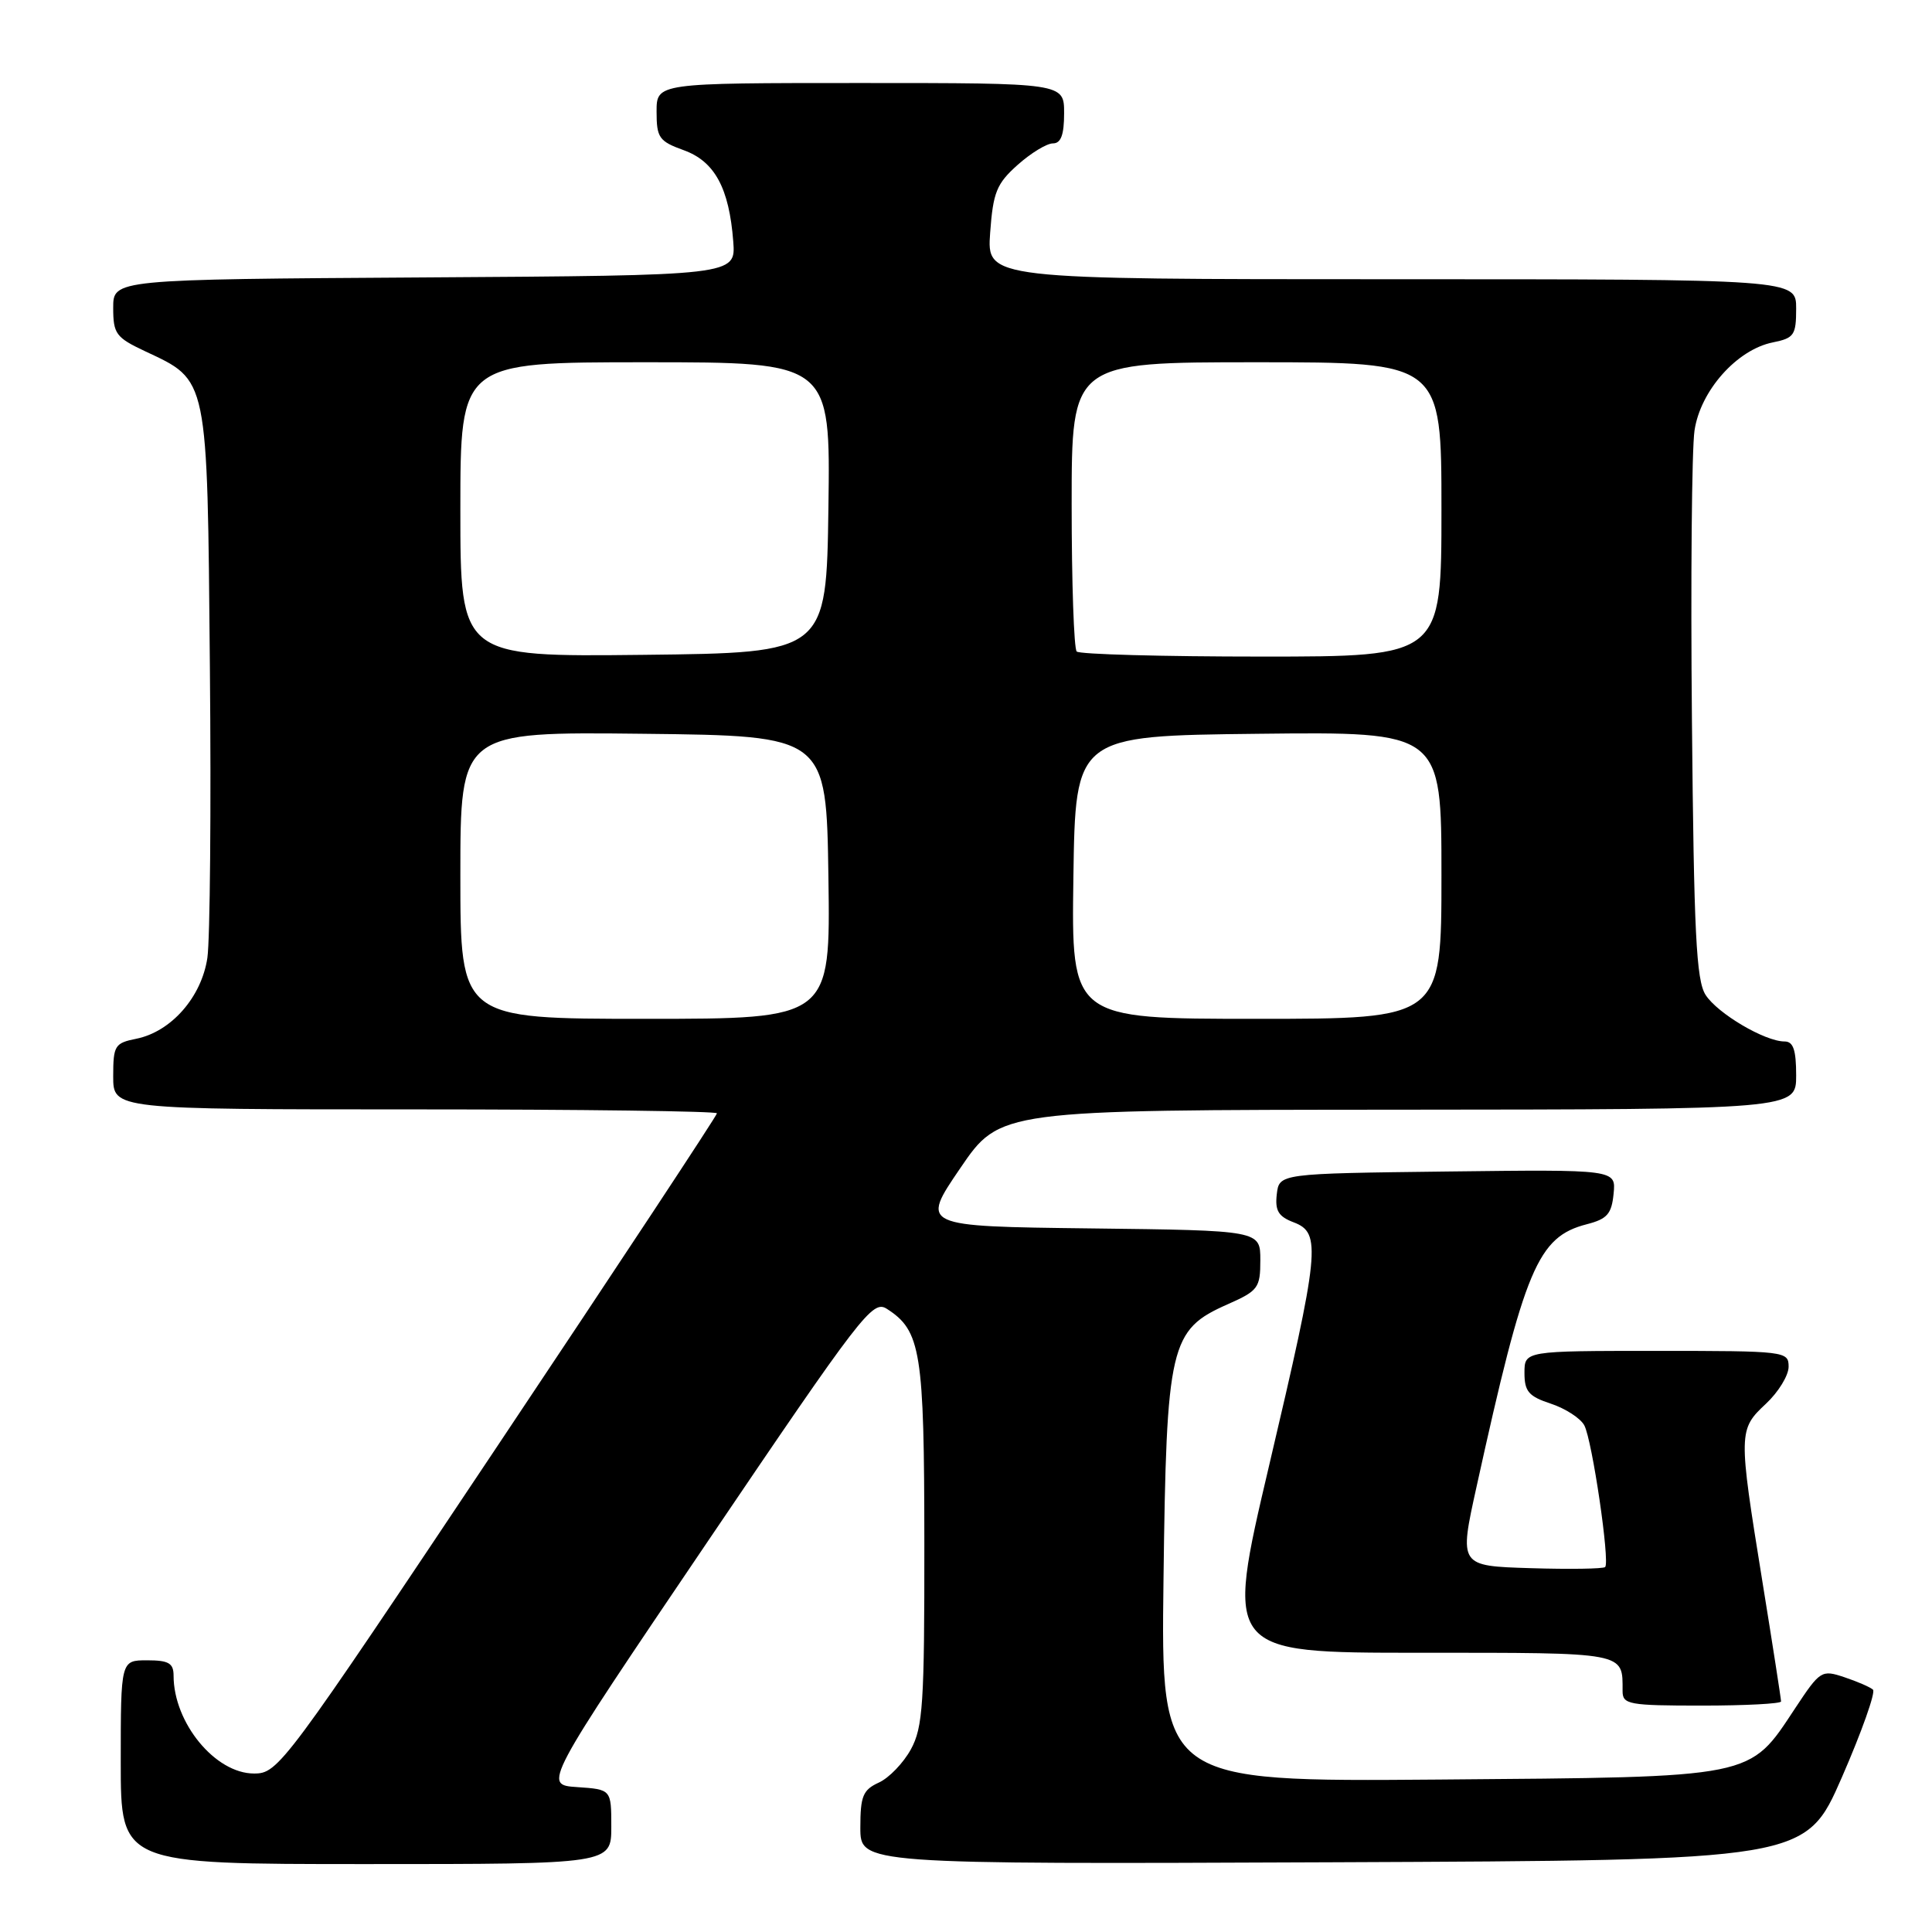 <?xml version="1.0" encoding="UTF-8" standalone="no"?>
<!DOCTYPE svg PUBLIC "-//W3C//DTD SVG 1.1//EN" "http://www.w3.org/Graphics/SVG/1.1/DTD/svg11.dtd" >
<svg xmlns="http://www.w3.org/2000/svg" xmlns:xlink="http://www.w3.org/1999/xlink" version="1.1" viewBox="0 0 256 256">
 <g >
 <path fill="currentColor"
d=" M 81.00 242.05 C 81.00 237.11 81.00 237.11 76.48 236.80 C 71.96 236.50 71.96 236.50 93.73 204.32 C 114.16 174.13 115.62 172.22 117.50 173.42 C 122.03 176.32 122.47 179.05 122.48 204.50 C 122.50 225.73 122.29 228.88 120.70 231.79 C 119.71 233.60 117.80 235.59 116.45 236.20 C 114.34 237.17 114.00 237.99 114.00 242.17 C 114.00 247.02 114.00 247.02 176.63 246.76 C 239.25 246.50 239.25 246.50 244.06 235.50 C 246.70 229.45 248.55 224.22 248.18 223.89 C 247.81 223.55 246.10 222.81 244.39 222.24 C 241.37 221.23 241.18 221.35 237.89 226.32 C 231.69 235.69 232.87 235.46 190.66 235.80 C 153.83 236.09 153.83 236.09 154.17 209.30 C 154.56 178.12 155.01 176.21 162.68 172.82 C 166.72 171.03 167.00 170.65 167.00 166.97 C 167.00 163.04 167.00 163.04 144.49 162.77 C 121.98 162.50 121.98 162.50 127.24 154.79 C 132.50 147.07 132.50 147.07 185.25 147.04 C 238.00 147.00 238.00 147.00 238.00 142.50 C 238.00 139.11 237.62 138.00 236.46 138.00 C 233.86 138.00 227.59 134.30 226.00 131.83 C 224.76 129.90 224.45 123.63 224.19 95.50 C 224.01 76.80 224.17 59.50 224.53 57.06 C 225.30 51.78 230.15 46.32 234.91 45.37 C 237.73 44.80 238.00 44.41 238.00 40.88 C 238.00 37.00 238.00 37.00 184.38 37.00 C 130.76 37.00 130.76 37.00 131.20 30.85 C 131.59 25.48 132.05 24.34 134.84 21.85 C 136.60 20.28 138.70 19.00 139.52 19.00 C 140.58 19.00 141.00 17.87 141.00 15.00 C 141.00 11.00 141.00 11.00 114.00 11.00 C 87.00 11.00 87.00 11.00 87.00 14.80 C 87.00 18.25 87.33 18.72 90.59 19.90 C 94.70 21.38 96.62 24.92 97.16 32.00 C 97.50 36.50 97.50 36.50 56.25 36.76 C 15.00 37.02 15.00 37.02 15.00 40.79 C 15.00 44.23 15.36 44.72 19.20 46.53 C 27.64 50.49 27.46 49.62 27.81 88.32 C 27.99 107.12 27.83 124.49 27.48 126.91 C 26.71 132.12 22.68 136.71 18.06 137.64 C 15.21 138.21 15.00 138.54 15.00 142.62 C 15.00 147.00 15.00 147.00 55.00 147.00 C 77.00 147.00 95.00 147.24 95.00 147.52 C 95.00 147.81 81.94 167.61 65.97 191.52 C 37.54 234.11 36.88 235.00 33.66 235.00 C 28.52 235.00 23.00 228.28 23.00 222.03 C 23.00 220.38 22.35 220.00 19.50 220.00 C 16.00 220.00 16.00 220.00 16.00 233.50 C 16.00 247.00 16.00 247.00 48.50 247.00 C 81.00 247.00 81.00 247.00 81.00 242.05 Z  M 236.00 225.45 C 236.00 225.14 234.88 217.92 233.50 209.40 C 230.33 189.79 230.34 189.42 234.00 186.00 C 235.65 184.46 237.00 182.25 237.00 181.10 C 237.00 179.05 236.61 179.00 219.50 179.00 C 202.00 179.00 202.00 179.00 202.00 181.92 C 202.00 184.38 202.56 185.03 205.51 186.00 C 207.44 186.64 209.43 187.93 209.93 188.87 C 210.97 190.82 213.35 206.98 212.69 207.64 C 212.45 207.88 208.00 207.95 202.80 207.79 C 193.33 207.50 193.33 207.50 195.65 197.00 C 202.05 167.93 203.74 163.89 210.29 162.21 C 212.96 161.52 213.55 160.85 213.81 158.17 C 214.13 154.96 214.13 154.96 191.81 155.23 C 169.50 155.50 169.50 155.50 169.18 158.25 C 168.93 160.43 169.40 161.20 171.43 161.97 C 175.11 163.37 174.87 165.68 168.15 194.25 C 162.33 219.00 162.33 219.00 188.06 219.00 C 215.69 219.00 215.00 218.87 215.00 224.08 C 215.00 225.85 215.82 226.00 225.50 226.00 C 231.28 226.00 236.00 225.75 236.00 225.45 Z  M 61.00 115.98 C 61.00 96.96 61.00 96.96 85.25 97.23 C 109.50 97.50 109.50 97.50 109.77 116.25 C 110.04 135.00 110.04 135.00 85.52 135.00 C 61.00 135.00 61.00 135.00 61.00 115.98 Z  M 142.23 116.25 C 142.50 97.50 142.50 97.50 166.75 97.23 C 191.00 96.96 191.00 96.96 191.00 115.98 C 191.00 135.00 191.00 135.00 166.48 135.00 C 141.96 135.00 141.96 135.00 142.23 116.25 Z  M 61.00 67.52 C 61.00 48.00 61.00 48.00 85.52 48.00 C 110.04 48.00 110.04 48.00 109.77 67.25 C 109.50 86.50 109.50 86.50 85.25 86.77 C 61.00 87.04 61.00 87.04 61.00 67.52 Z  M 142.67 86.33 C 142.30 85.97 142.00 77.19 142.00 66.83 C 142.00 48.00 142.00 48.00 166.50 48.00 C 191.00 48.00 191.00 48.00 191.00 67.50 C 191.00 87.00 191.00 87.00 167.17 87.00 C 154.06 87.00 143.03 86.70 142.67 86.33 Z "/>
</g>
</svg>